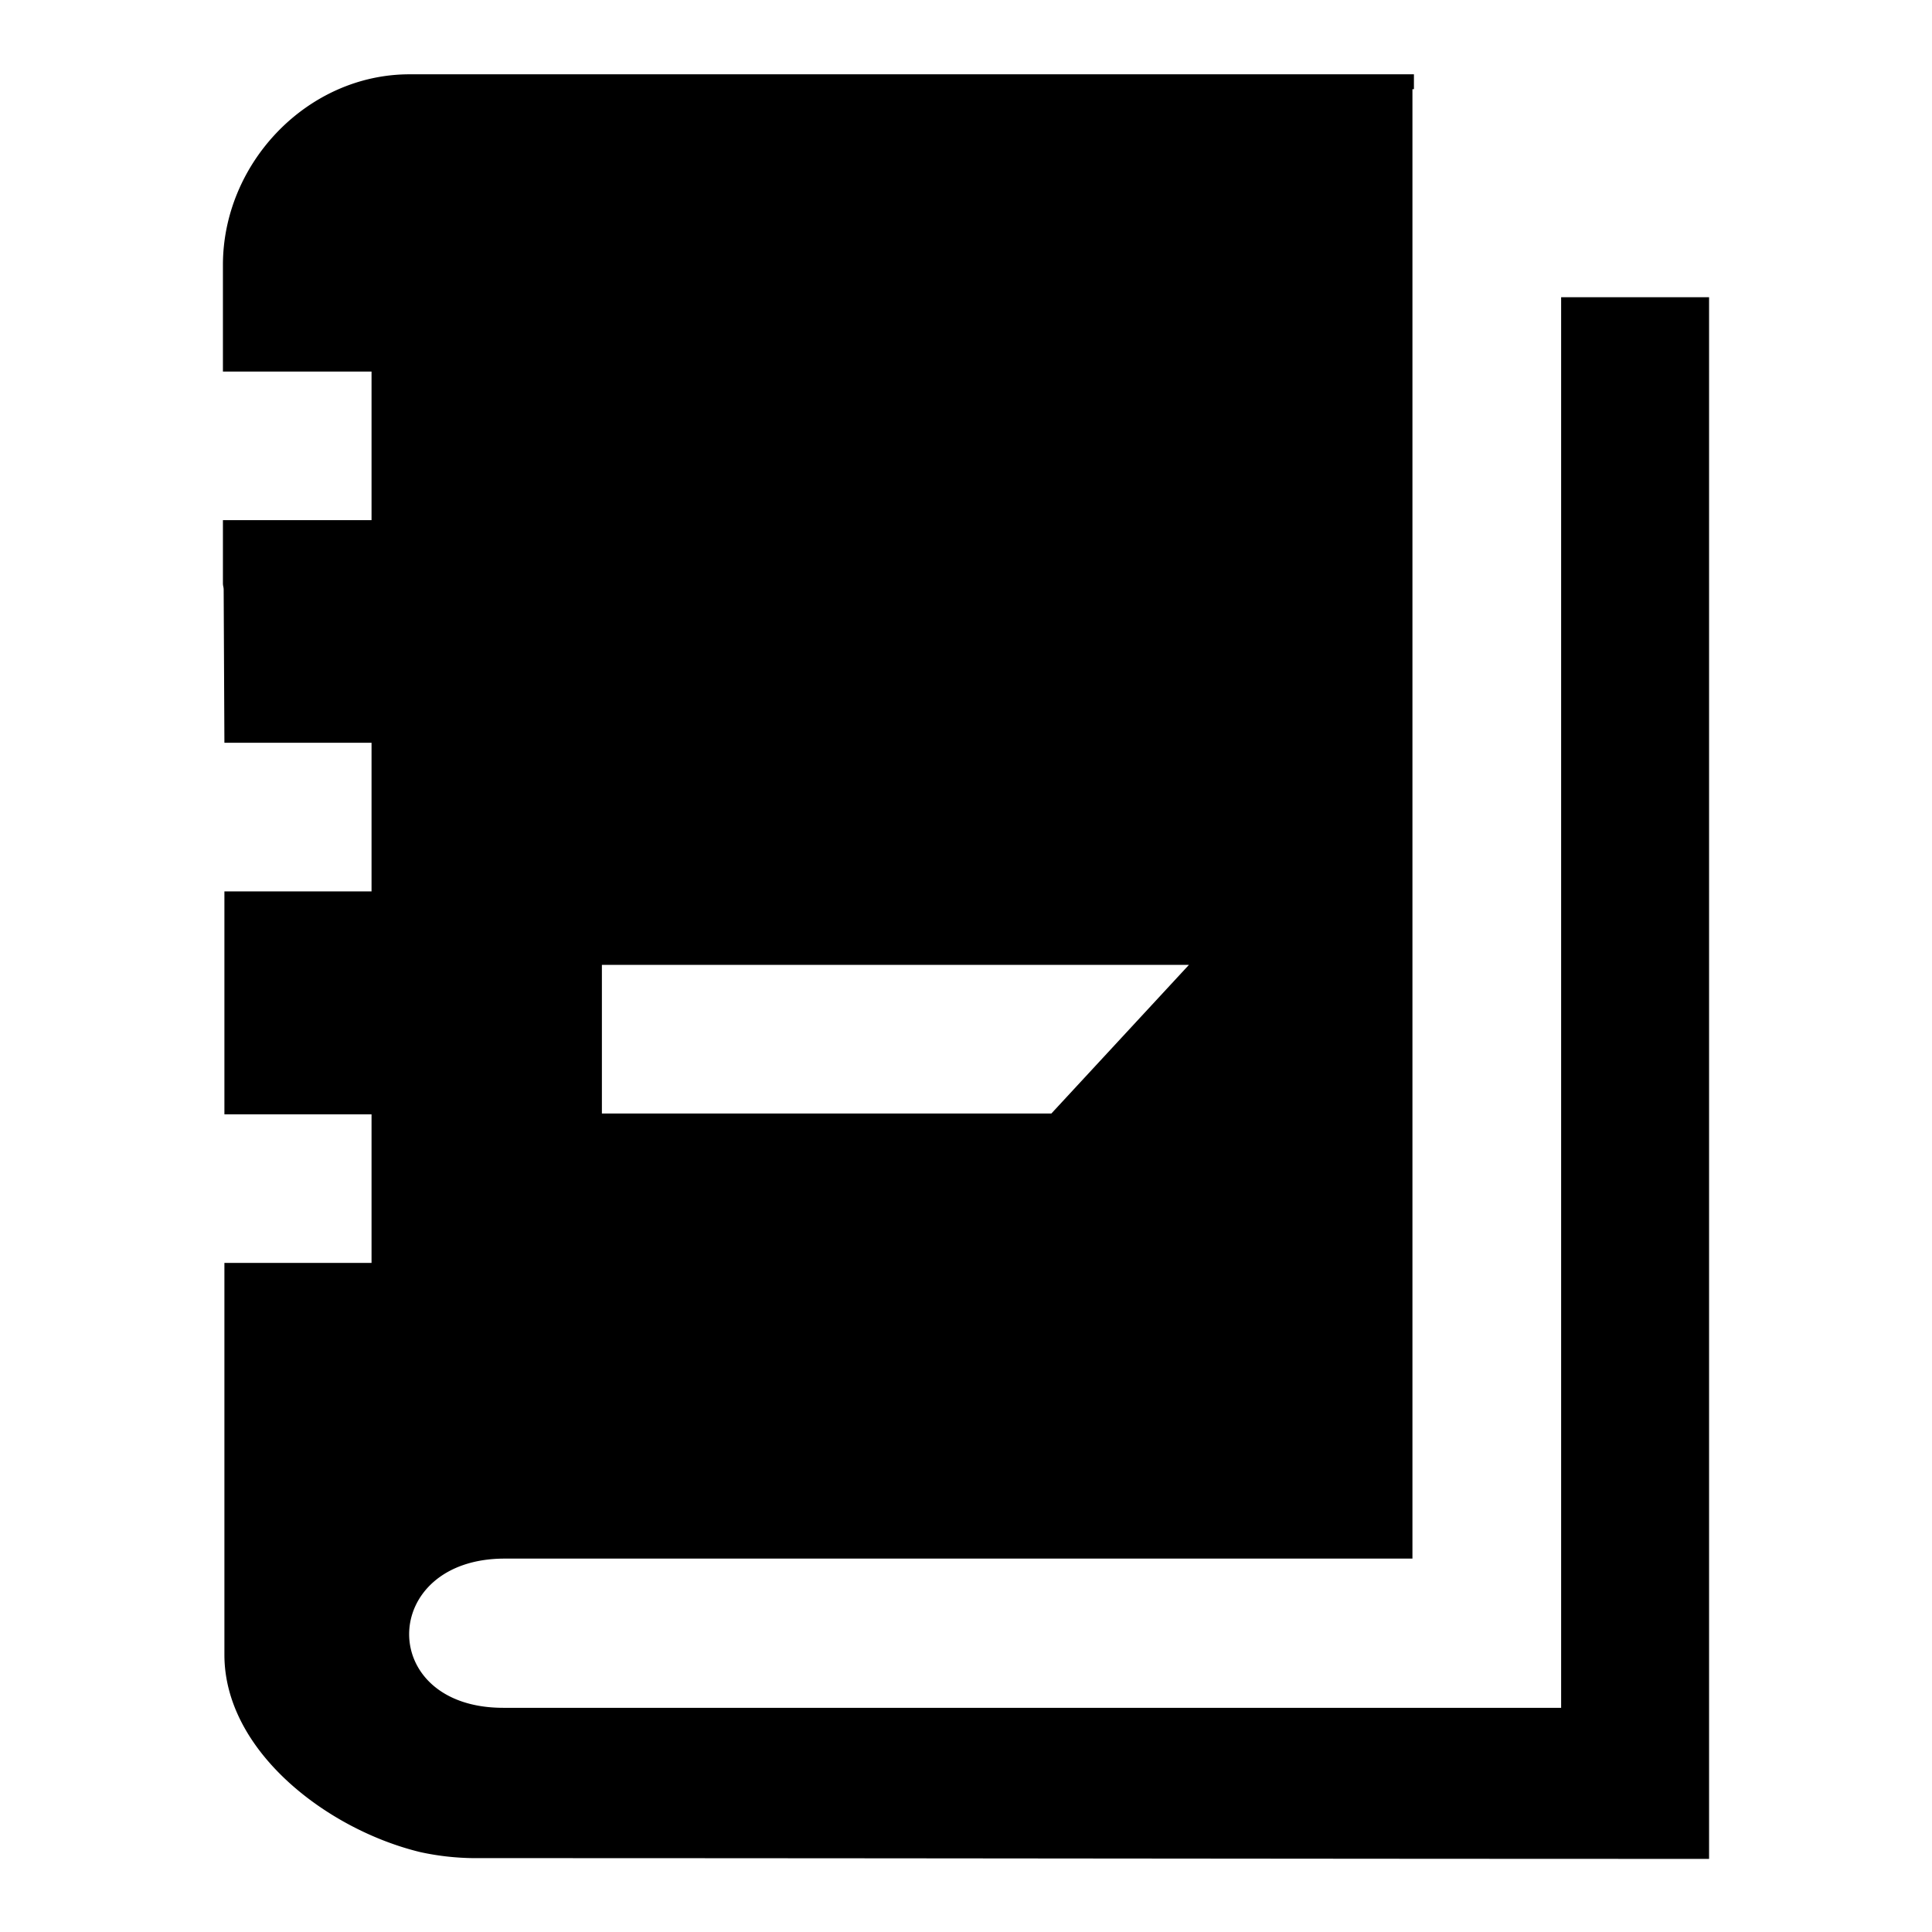 <svg id="a32b3b61-a4e1-4f3d-a5e8-5b74d9b36ccc" data-name="Blue" xmlns="http://www.w3.org/2000/svg" viewBox="0 0 260 260"><path d="M210.09,40V229.83H67.72c-17.11,0-16.71-20.08.2-20.08H190.08V12h.2V10H55.11C41.41,10,30,21.89,30,35.67V50H50v20H30v8.48c0,.4.1.5.1.9l.1,20.58H50v20H30.2v30H50v20H30.2v52.73c0,13,13.91,23.57,26.41,26.57a35.39,35.39,0,0,0,7.21.8c57.63,0,108.55.1,166.18.1V40ZM81,129.85h79l-18.51,20H81Z"/></svg>